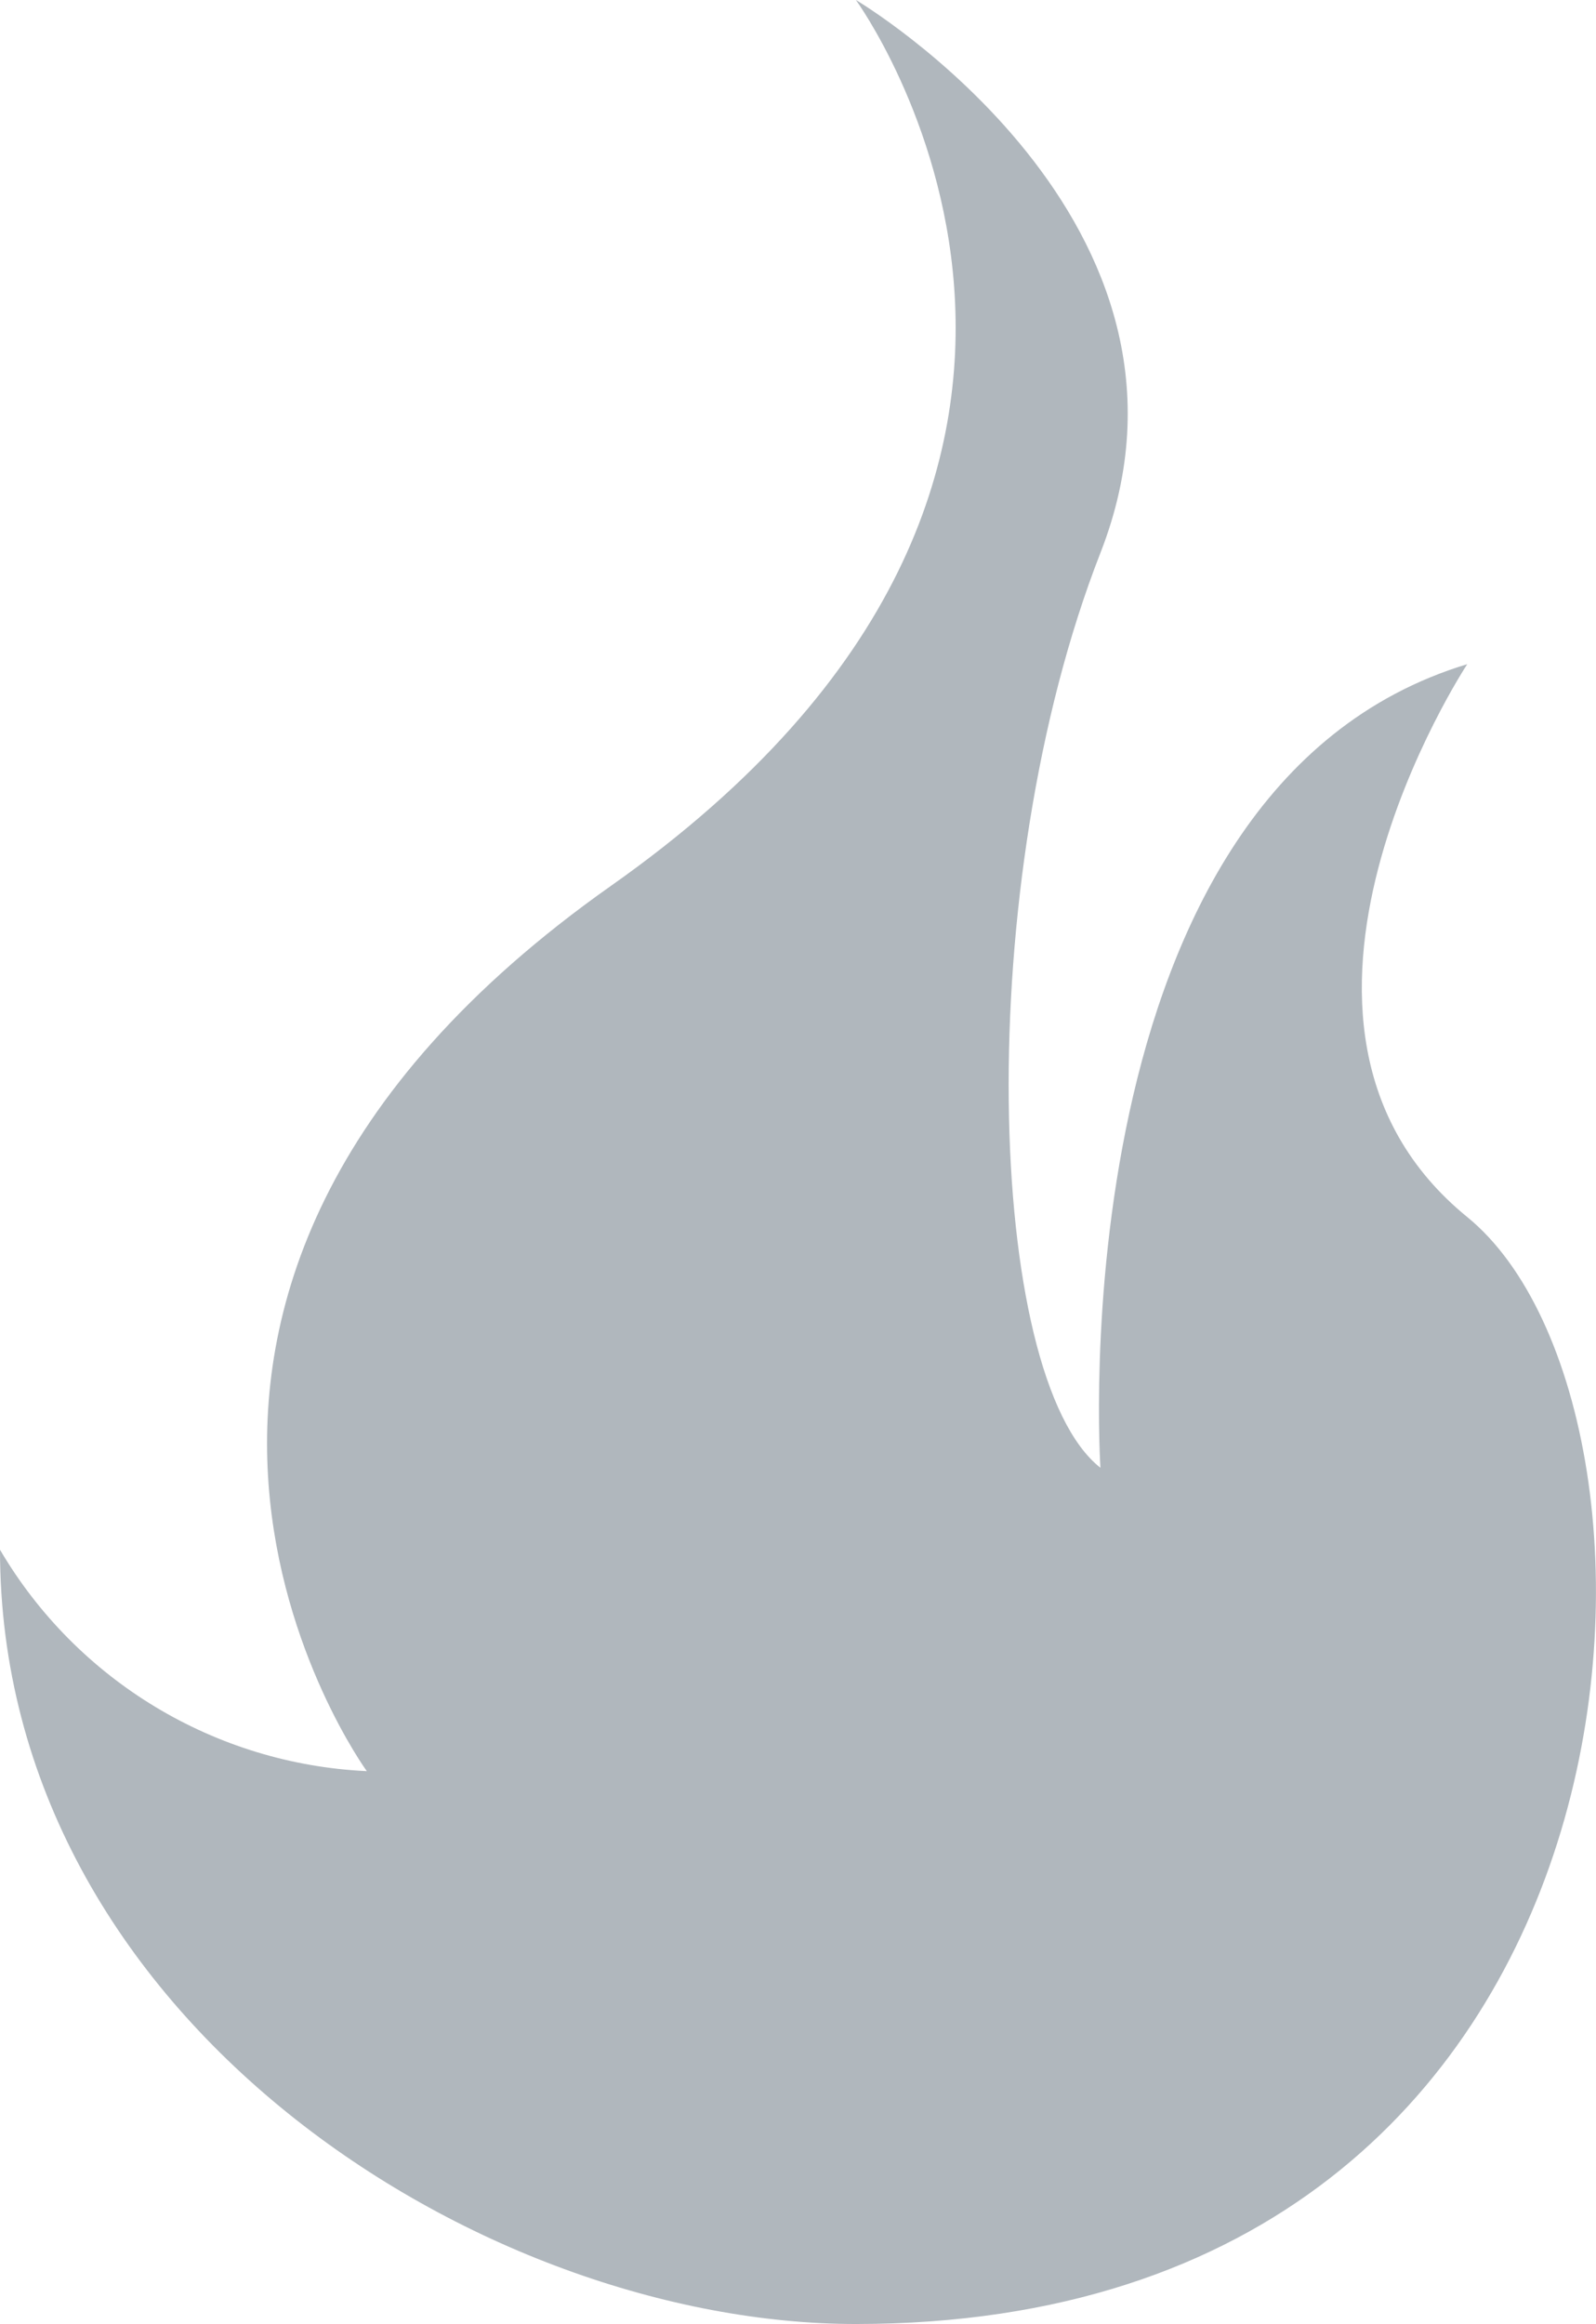 <svg xmlns="http://www.w3.org/2000/svg" viewBox="5.605 -2.044 13.053 19" width="13.053" height="19">
  <path fill="#b0b7bd" d="M 12.605 16.956 C 9.545 16.956 5.605 14.466 5.605 10.626 C 6.235 11.697 7.363 12.378 8.605 12.436 C 8.605 12.436 5.795 8.586 10.605 5.196 C 15.415 1.806 12.605 -2.044 12.605 -2.044 C 12.605 -2.044 15.665 -0.234 14.605 2.476 C 13.545 5.186 13.665 9.216 14.605 9.956 C 14.605 9.956 14.235 4.406 17.605 3.386 C 17.605 3.386 15.665 6.326 17.605 7.906 C 19.545 9.486 19.295 16.956 12.605 16.956 Z"></path>
</svg>